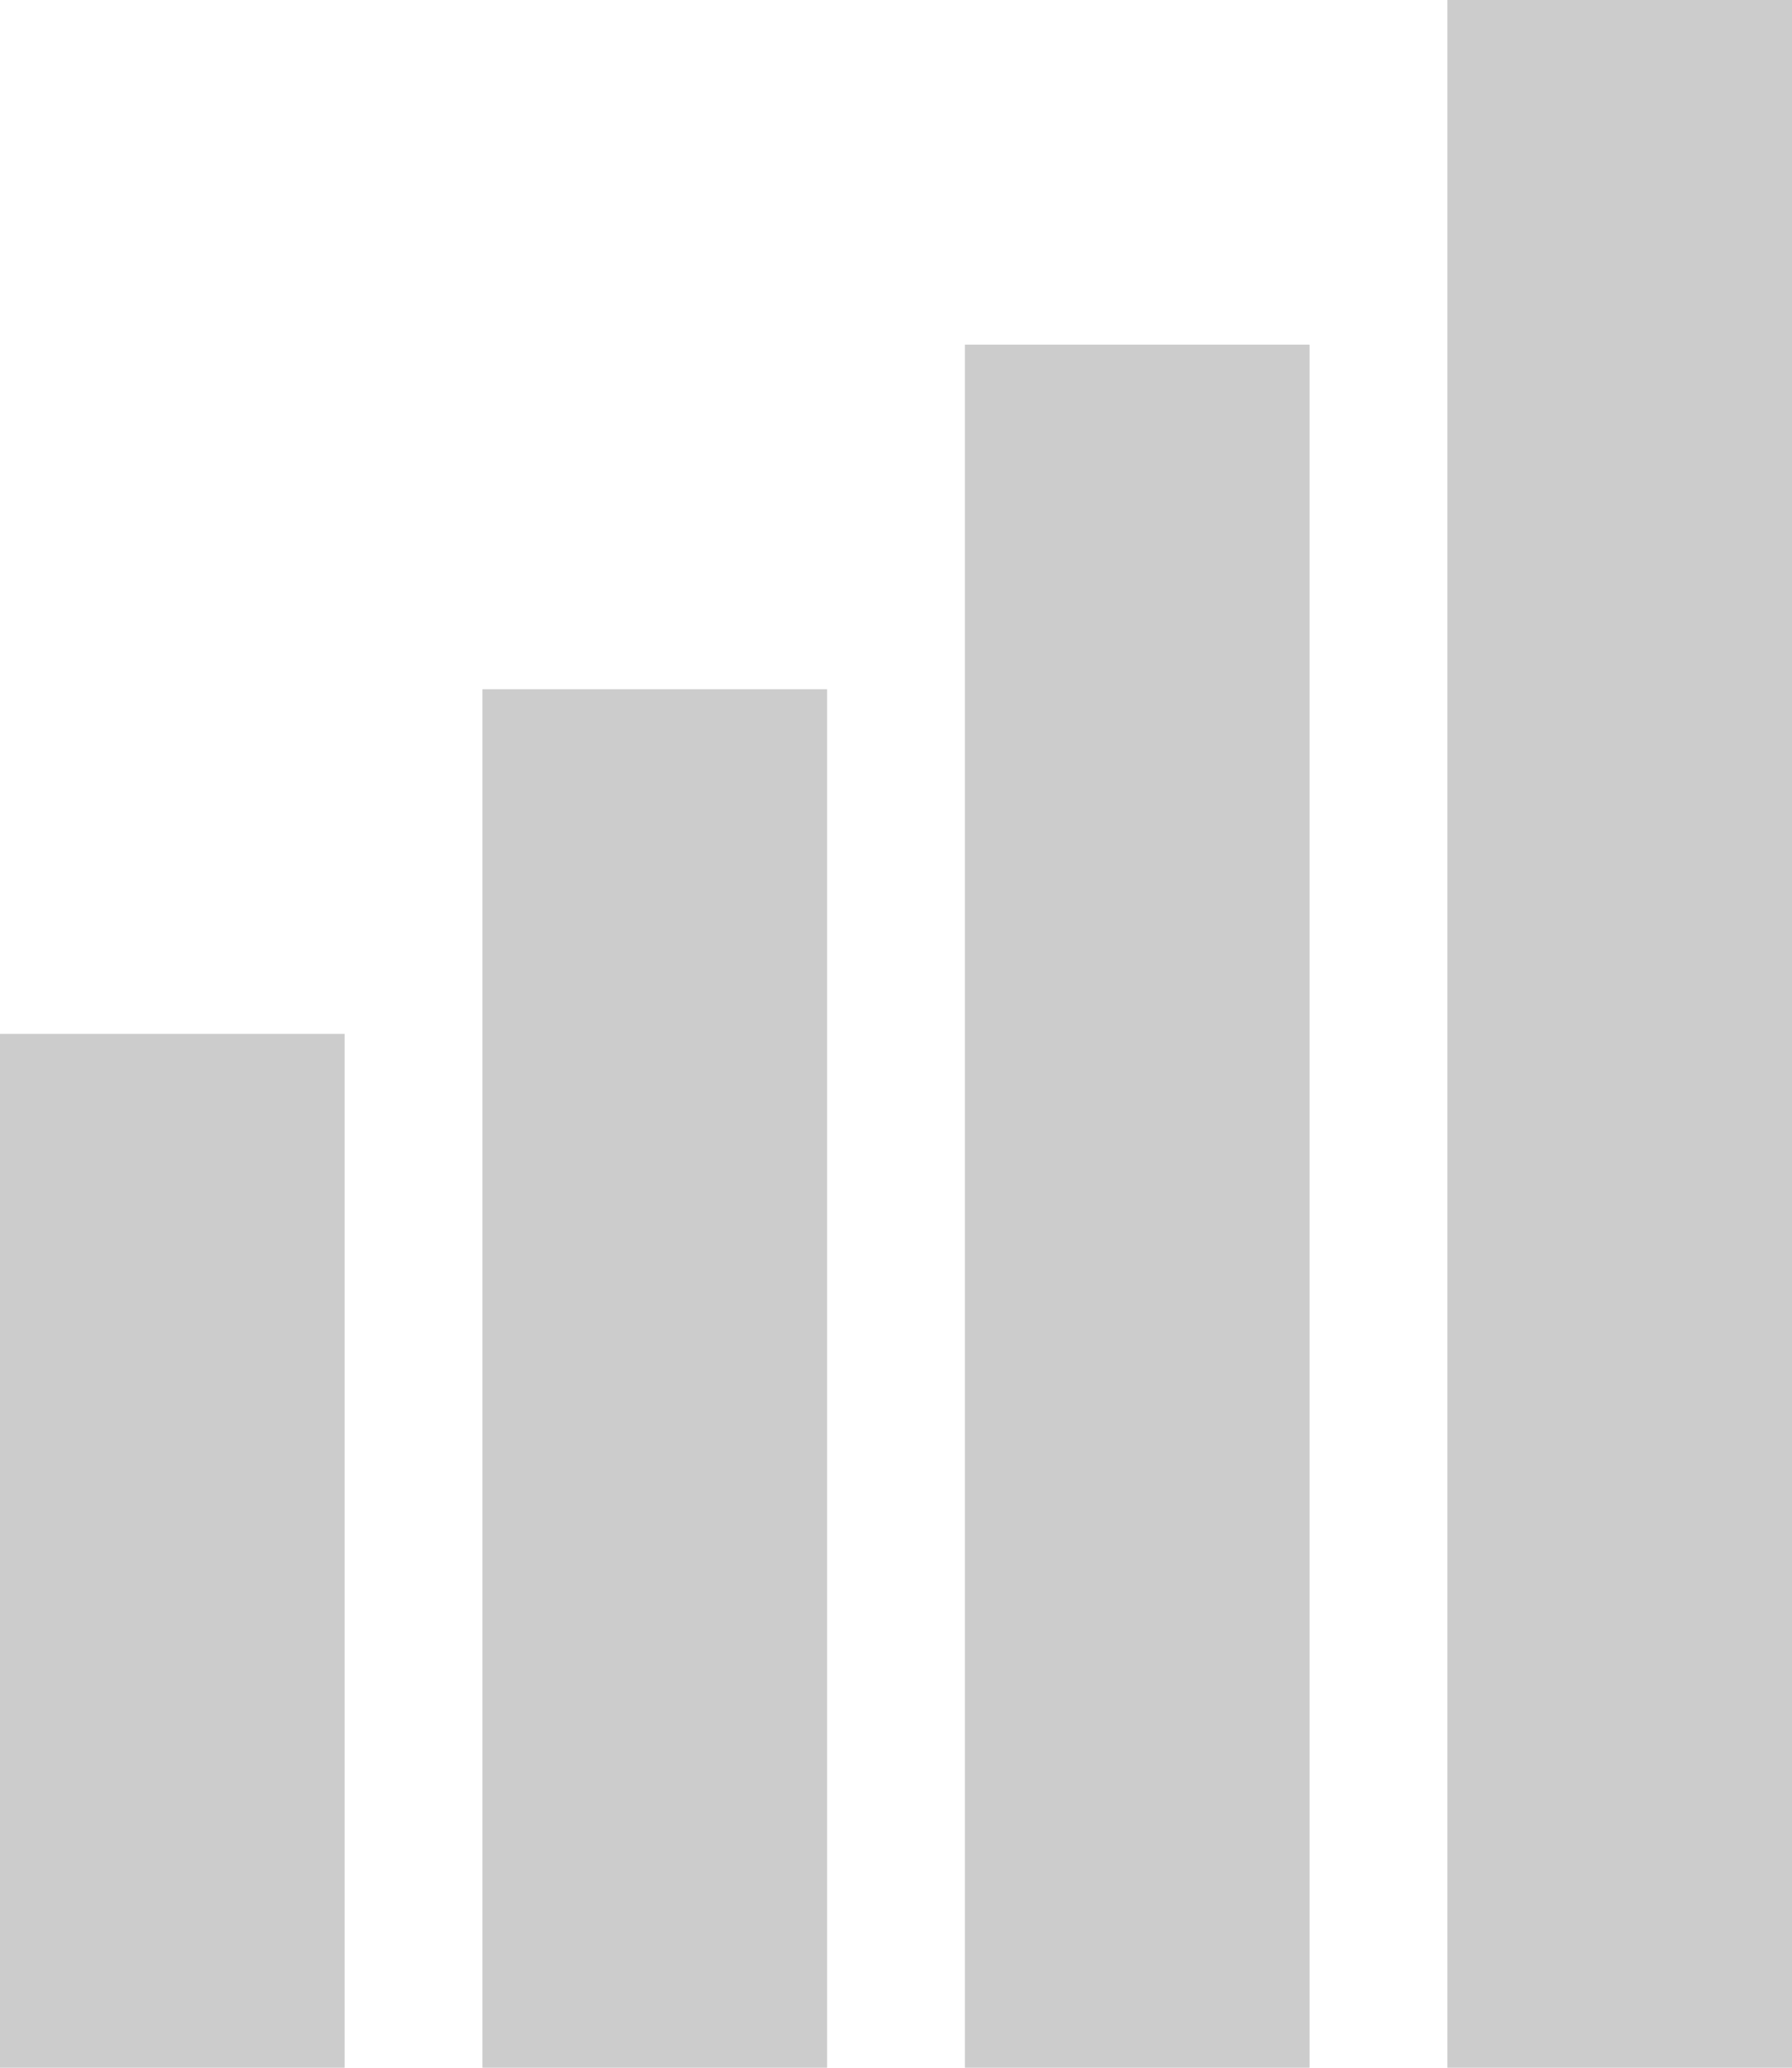 <?xml version="1.0" encoding="UTF-8" standalone="no"?>
<svg xmlns:xlink="http://www.w3.org/1999/xlink" height="30.0px" width="26.0px" xmlns="http://www.w3.org/2000/svg">
  <g transform="matrix(1.0, 0.0, 0.0, 1.0, 13.0, 15.0)">
    <path d="M-8.0 0.0 L-8.0 15.0 -13.0 15.0 -13.0 0.0 -8.0 0.0 M-6.0 -5.0 L-1.0 -5.0 -1.0 15.0 -6.0 15.0 -6.0 -5.0 M8.0 -15.0 L13.0 -15.0 13.0 15.0 8.0 15.0 8.0 -15.0 M1.0 -10.0 L6.0 -10.0 6.0 15.0 1.0 15.0 1.0 -10.0" fill="#cccccc" fill-rule="evenodd" stroke="none"/>
  </g>
</svg>
